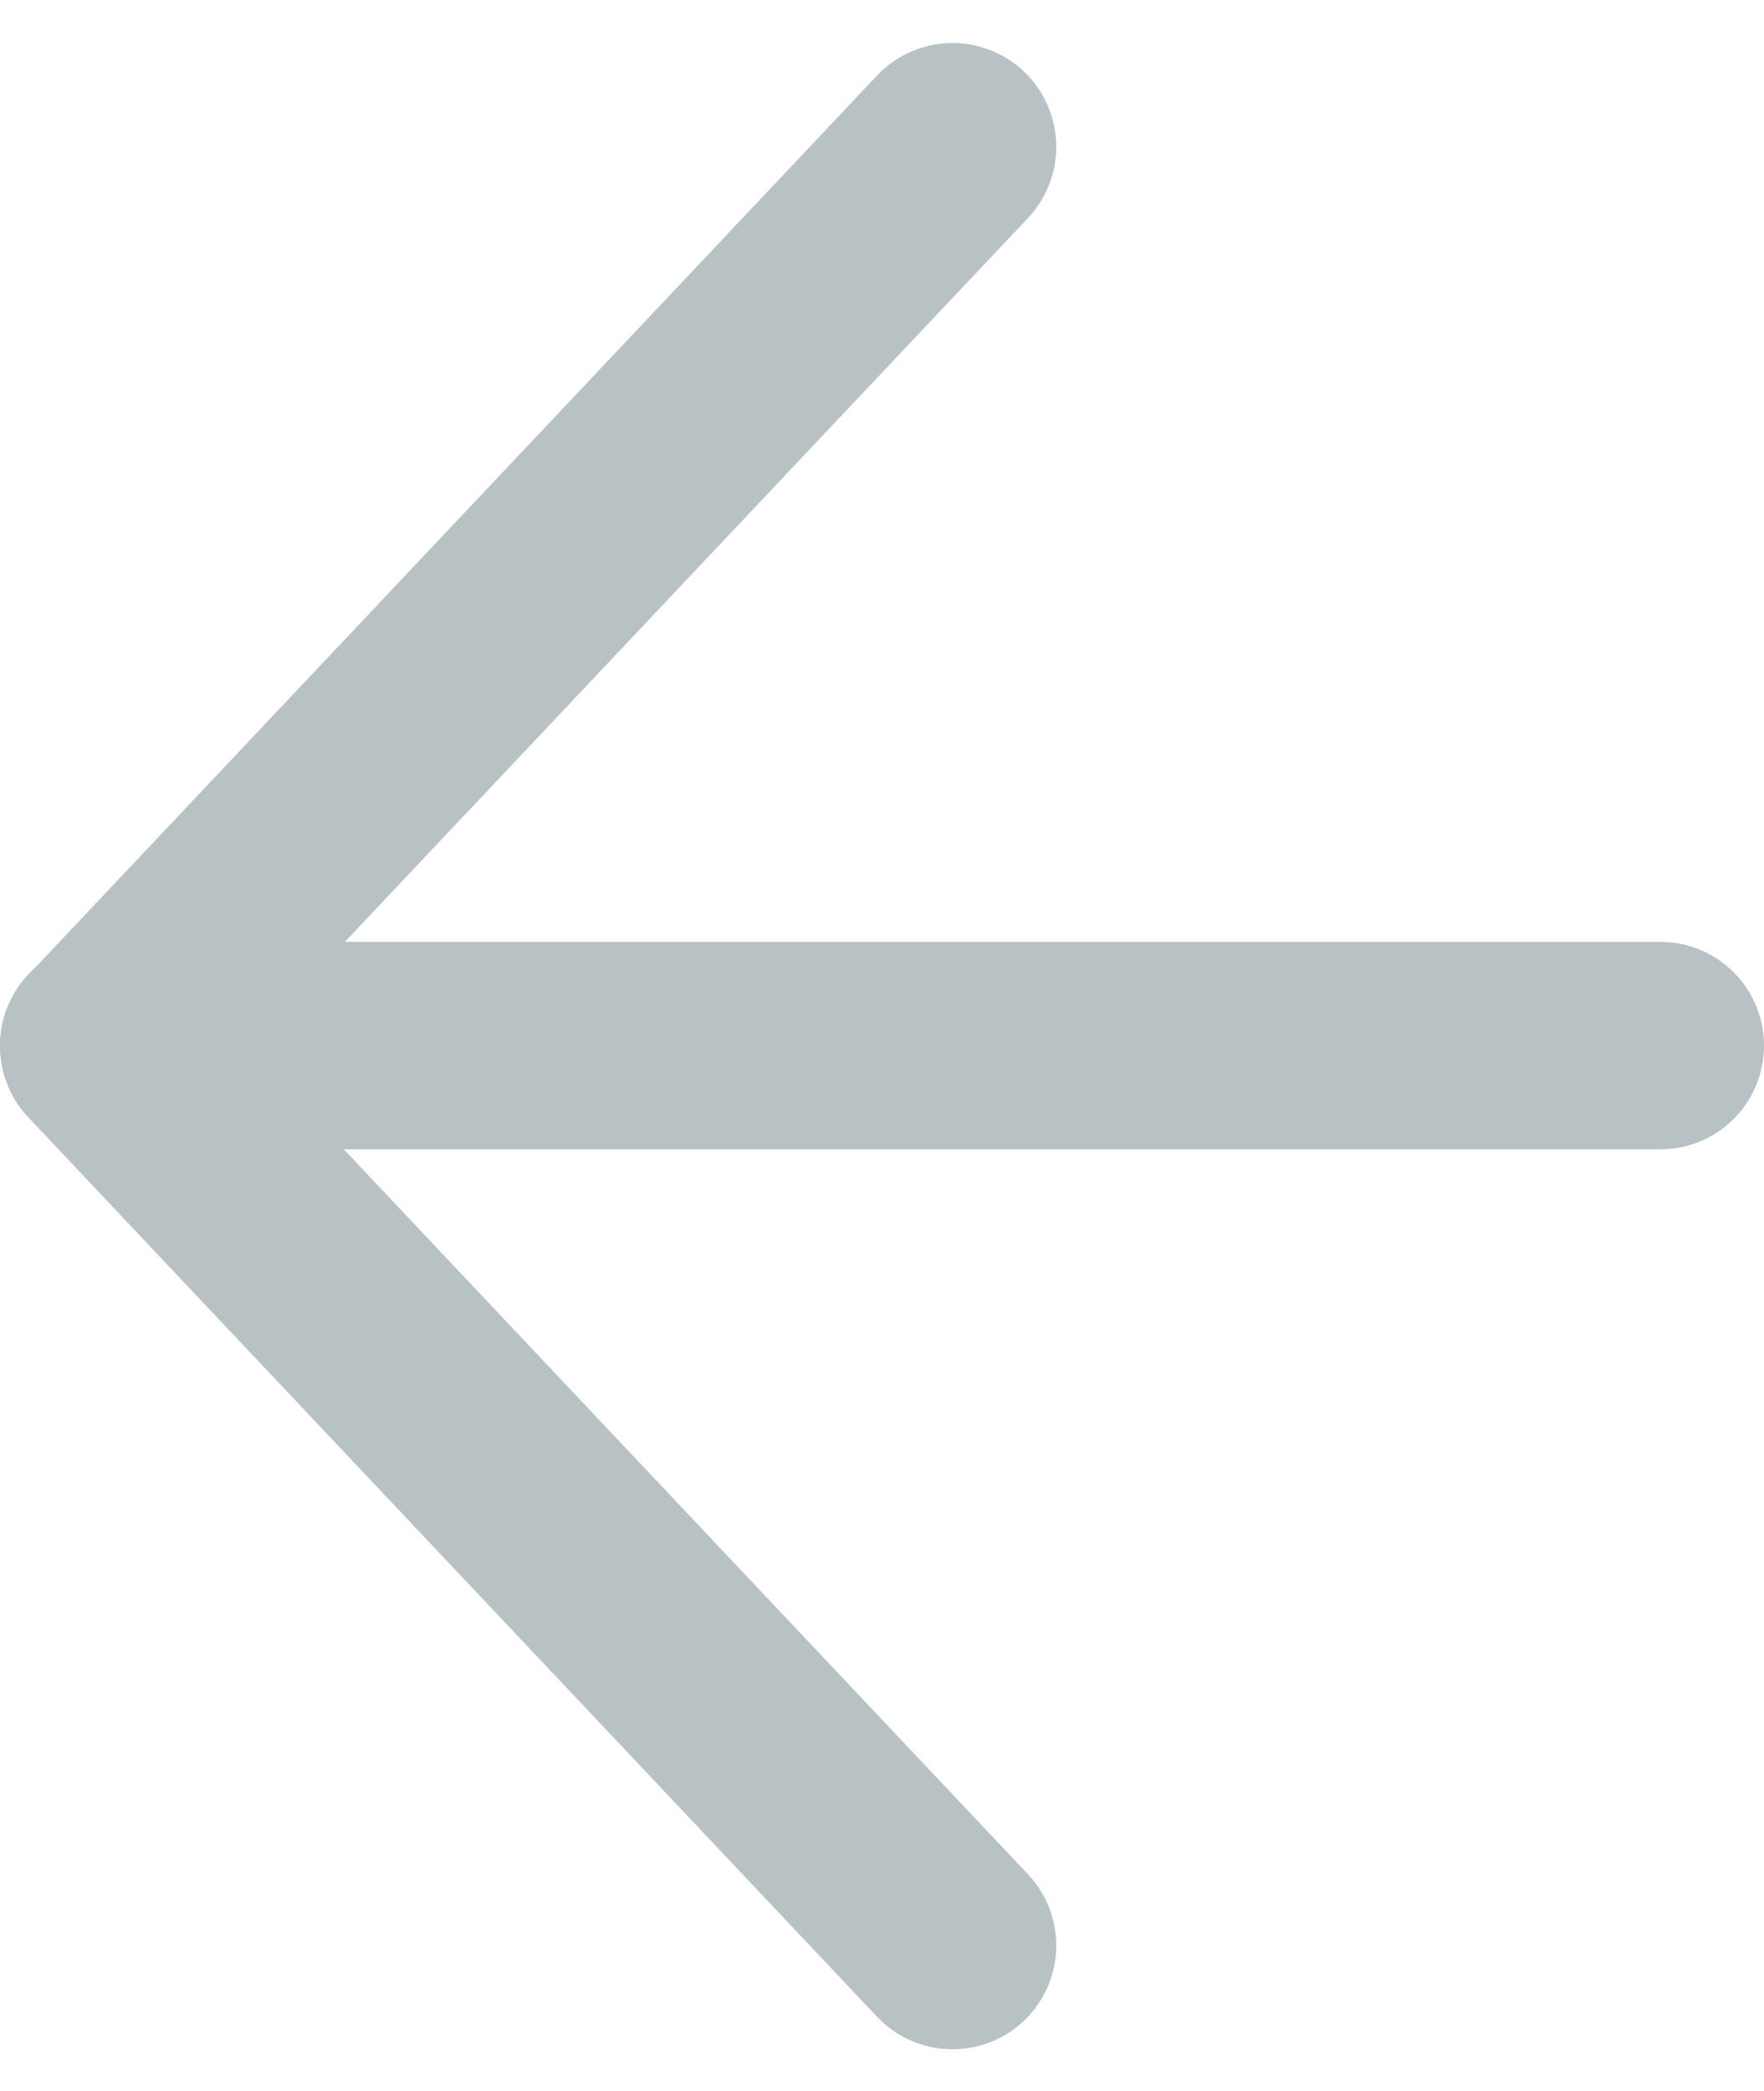 <svg xmlns="http://www.w3.org/2000/svg" width="12.751" height="15.114"><g data-name="Group 22822" opacity=".301" fill="none" stroke="#14353c" stroke-linecap="round" stroke-linejoin="round" stroke-width="1.5"><path data-name="Path 5903" d="M6.885 1.061L.75 7.561l6.135 6.5"/><path data-name="Line 4645" d="M.75 7.557h11.251"/></g></svg>